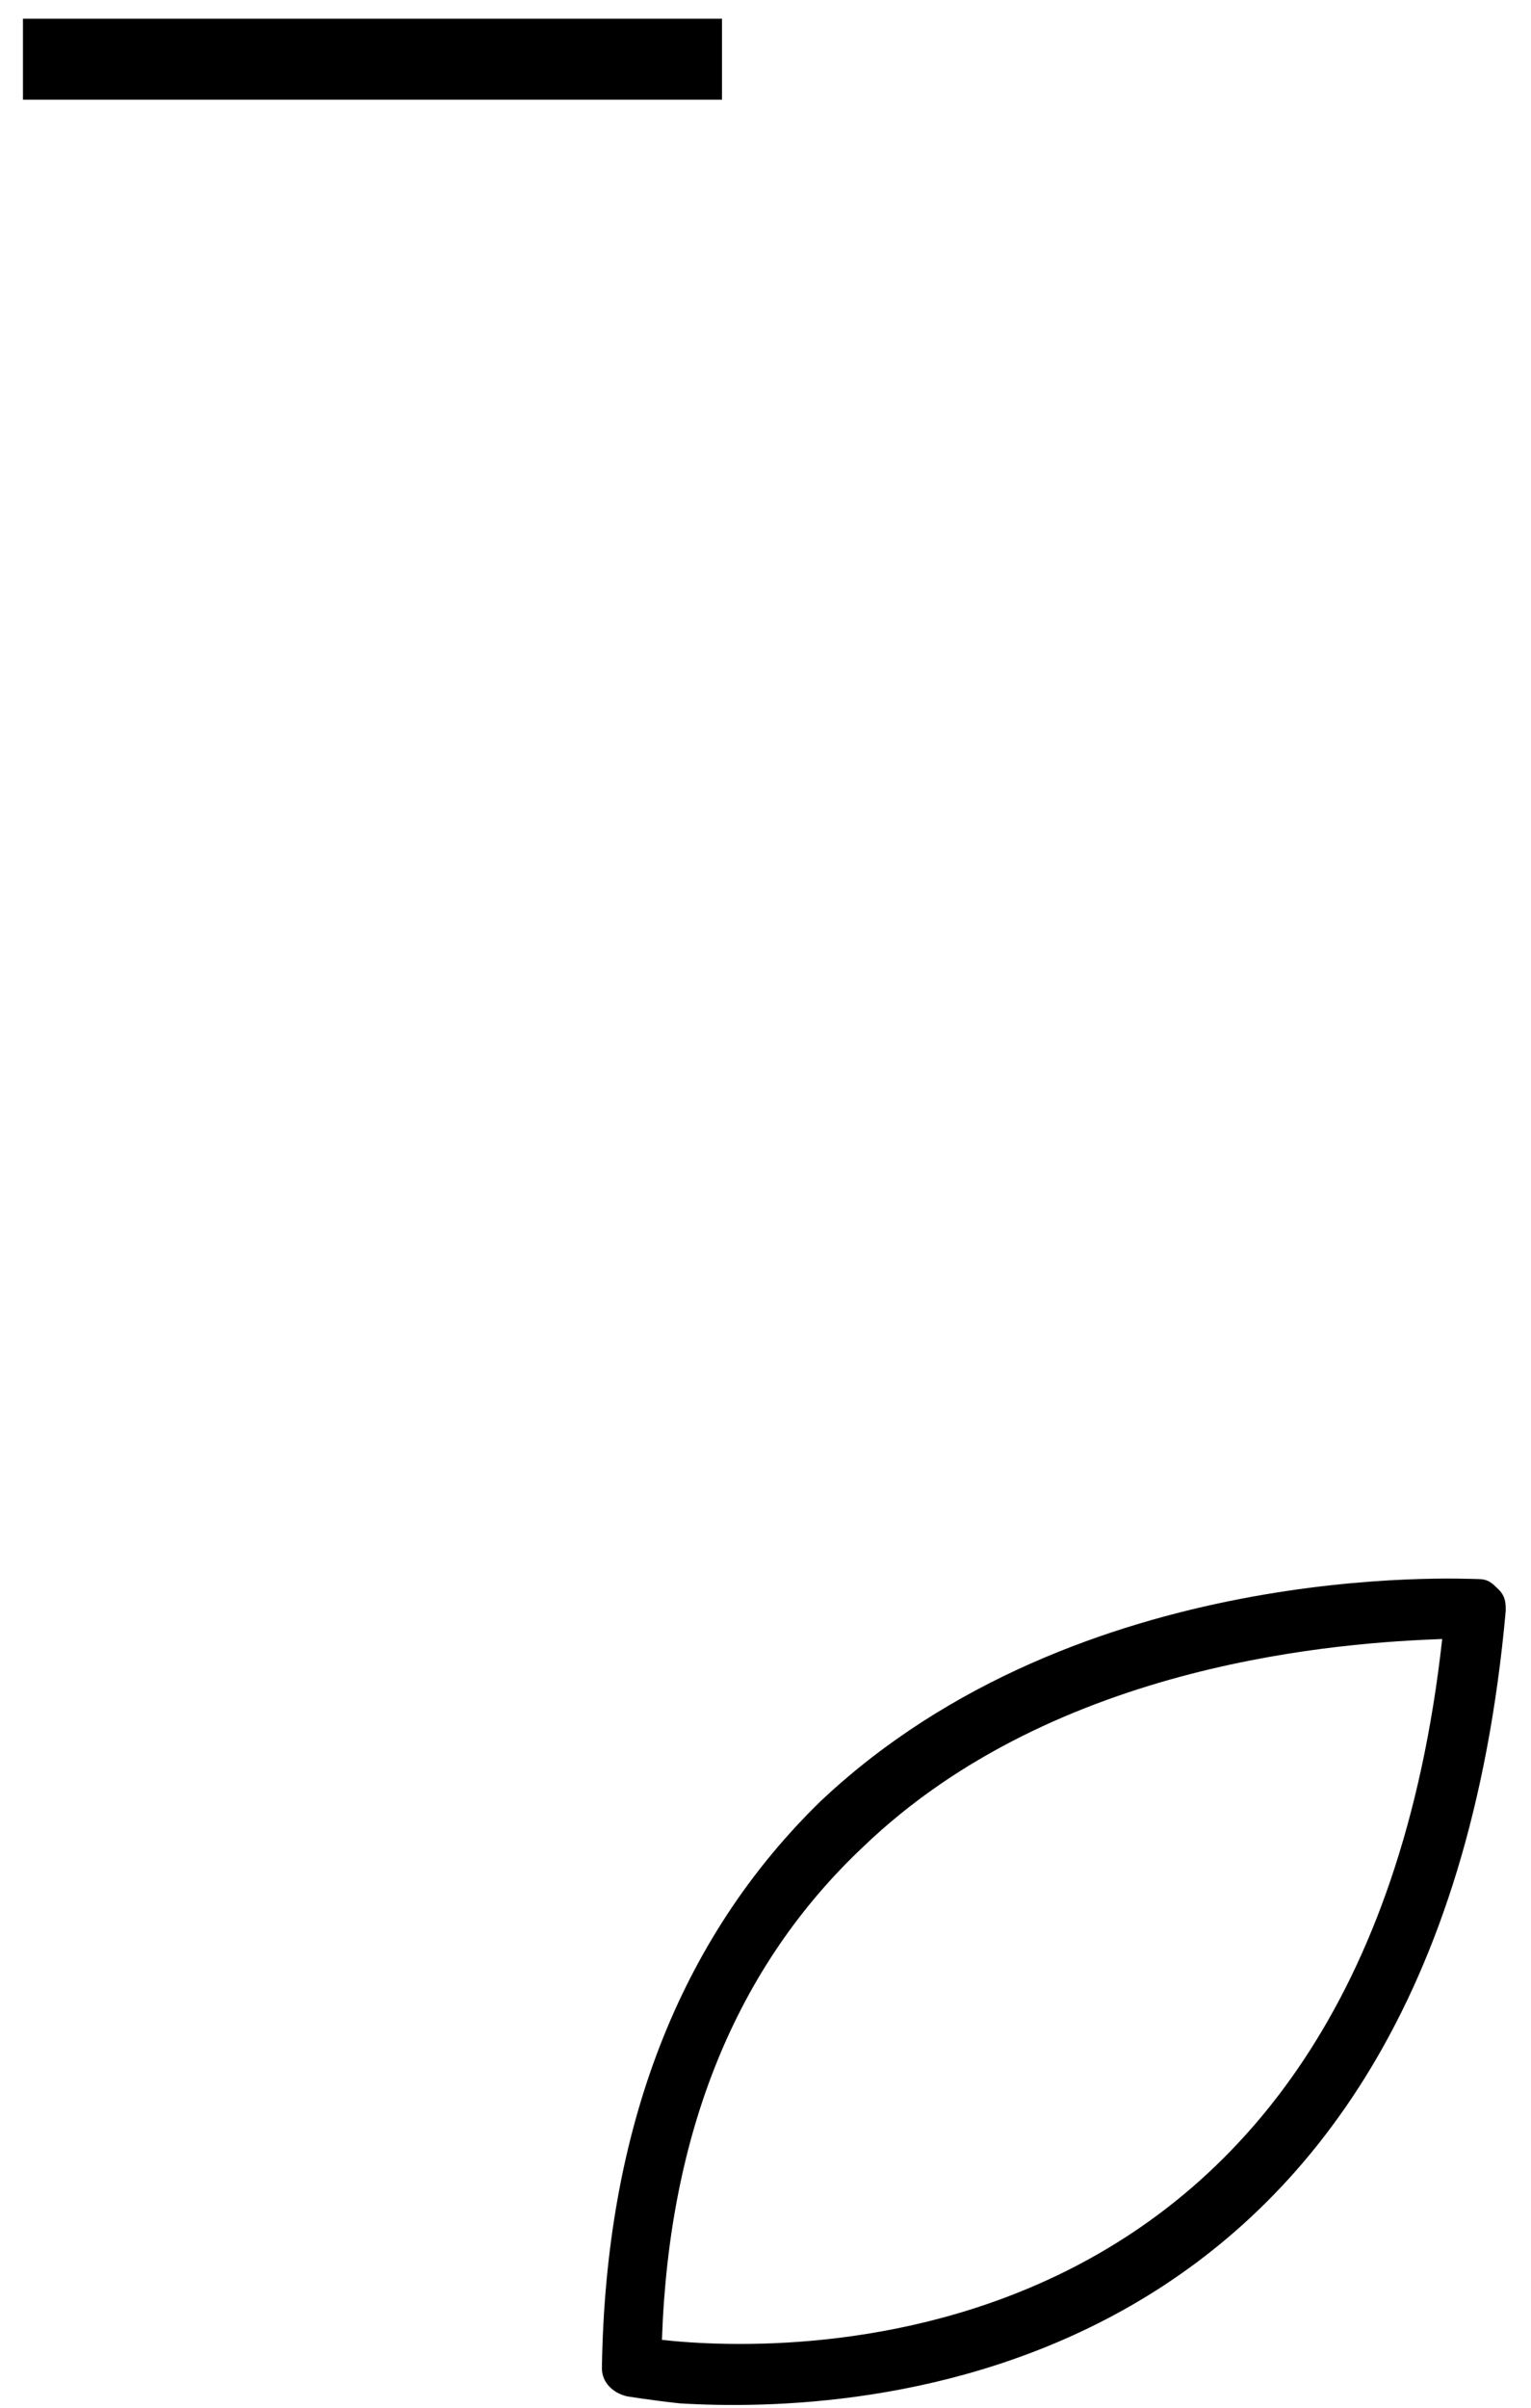 ﻿<?xml version="1.0" encoding="utf-8"?>
<svg version="1.1" xmlns:xlink="http://www.w3.org/1999/xlink" width="14px" height="22px" xmlns="http://www.w3.org/2000/svg">
  <g transform="matrix(1 0 0 1 -342 -294 )">
    <path d="M 0.21 0.911  L 0.21 0.171  L 6.602 0.171  L 6.602 0.911  L 0.21 0.911  Z M 13.769 14.718  C 13.123 21.895  7.797 22.056  6.215 21.96  C 5.924 21.928  5.73 21.895  5.73 21.895  C 5.601 21.863  5.504 21.767  5.504 21.638  C 5.537 19.449  6.215 17.711  7.506 16.456  C 9.863 14.235  13.382 14.428  13.511 14.428  C 13.608 14.428  13.64 14.461  13.705 14.525  C 13.769 14.589  13.769 14.654  13.769 14.718  Z M 7.893 16.875  C 6.731 17.969  6.118 19.482  6.053 21.38  C 7.215 21.509  12.446 21.67  13.188 14.976  C 12.316 15.008  9.669 15.169  7.893 16.875  Z " fill-rule="nonzero" fill="#000000" stroke="none" transform="matrix(1 0 0 1 342 294 )" />
  </g>
</svg>